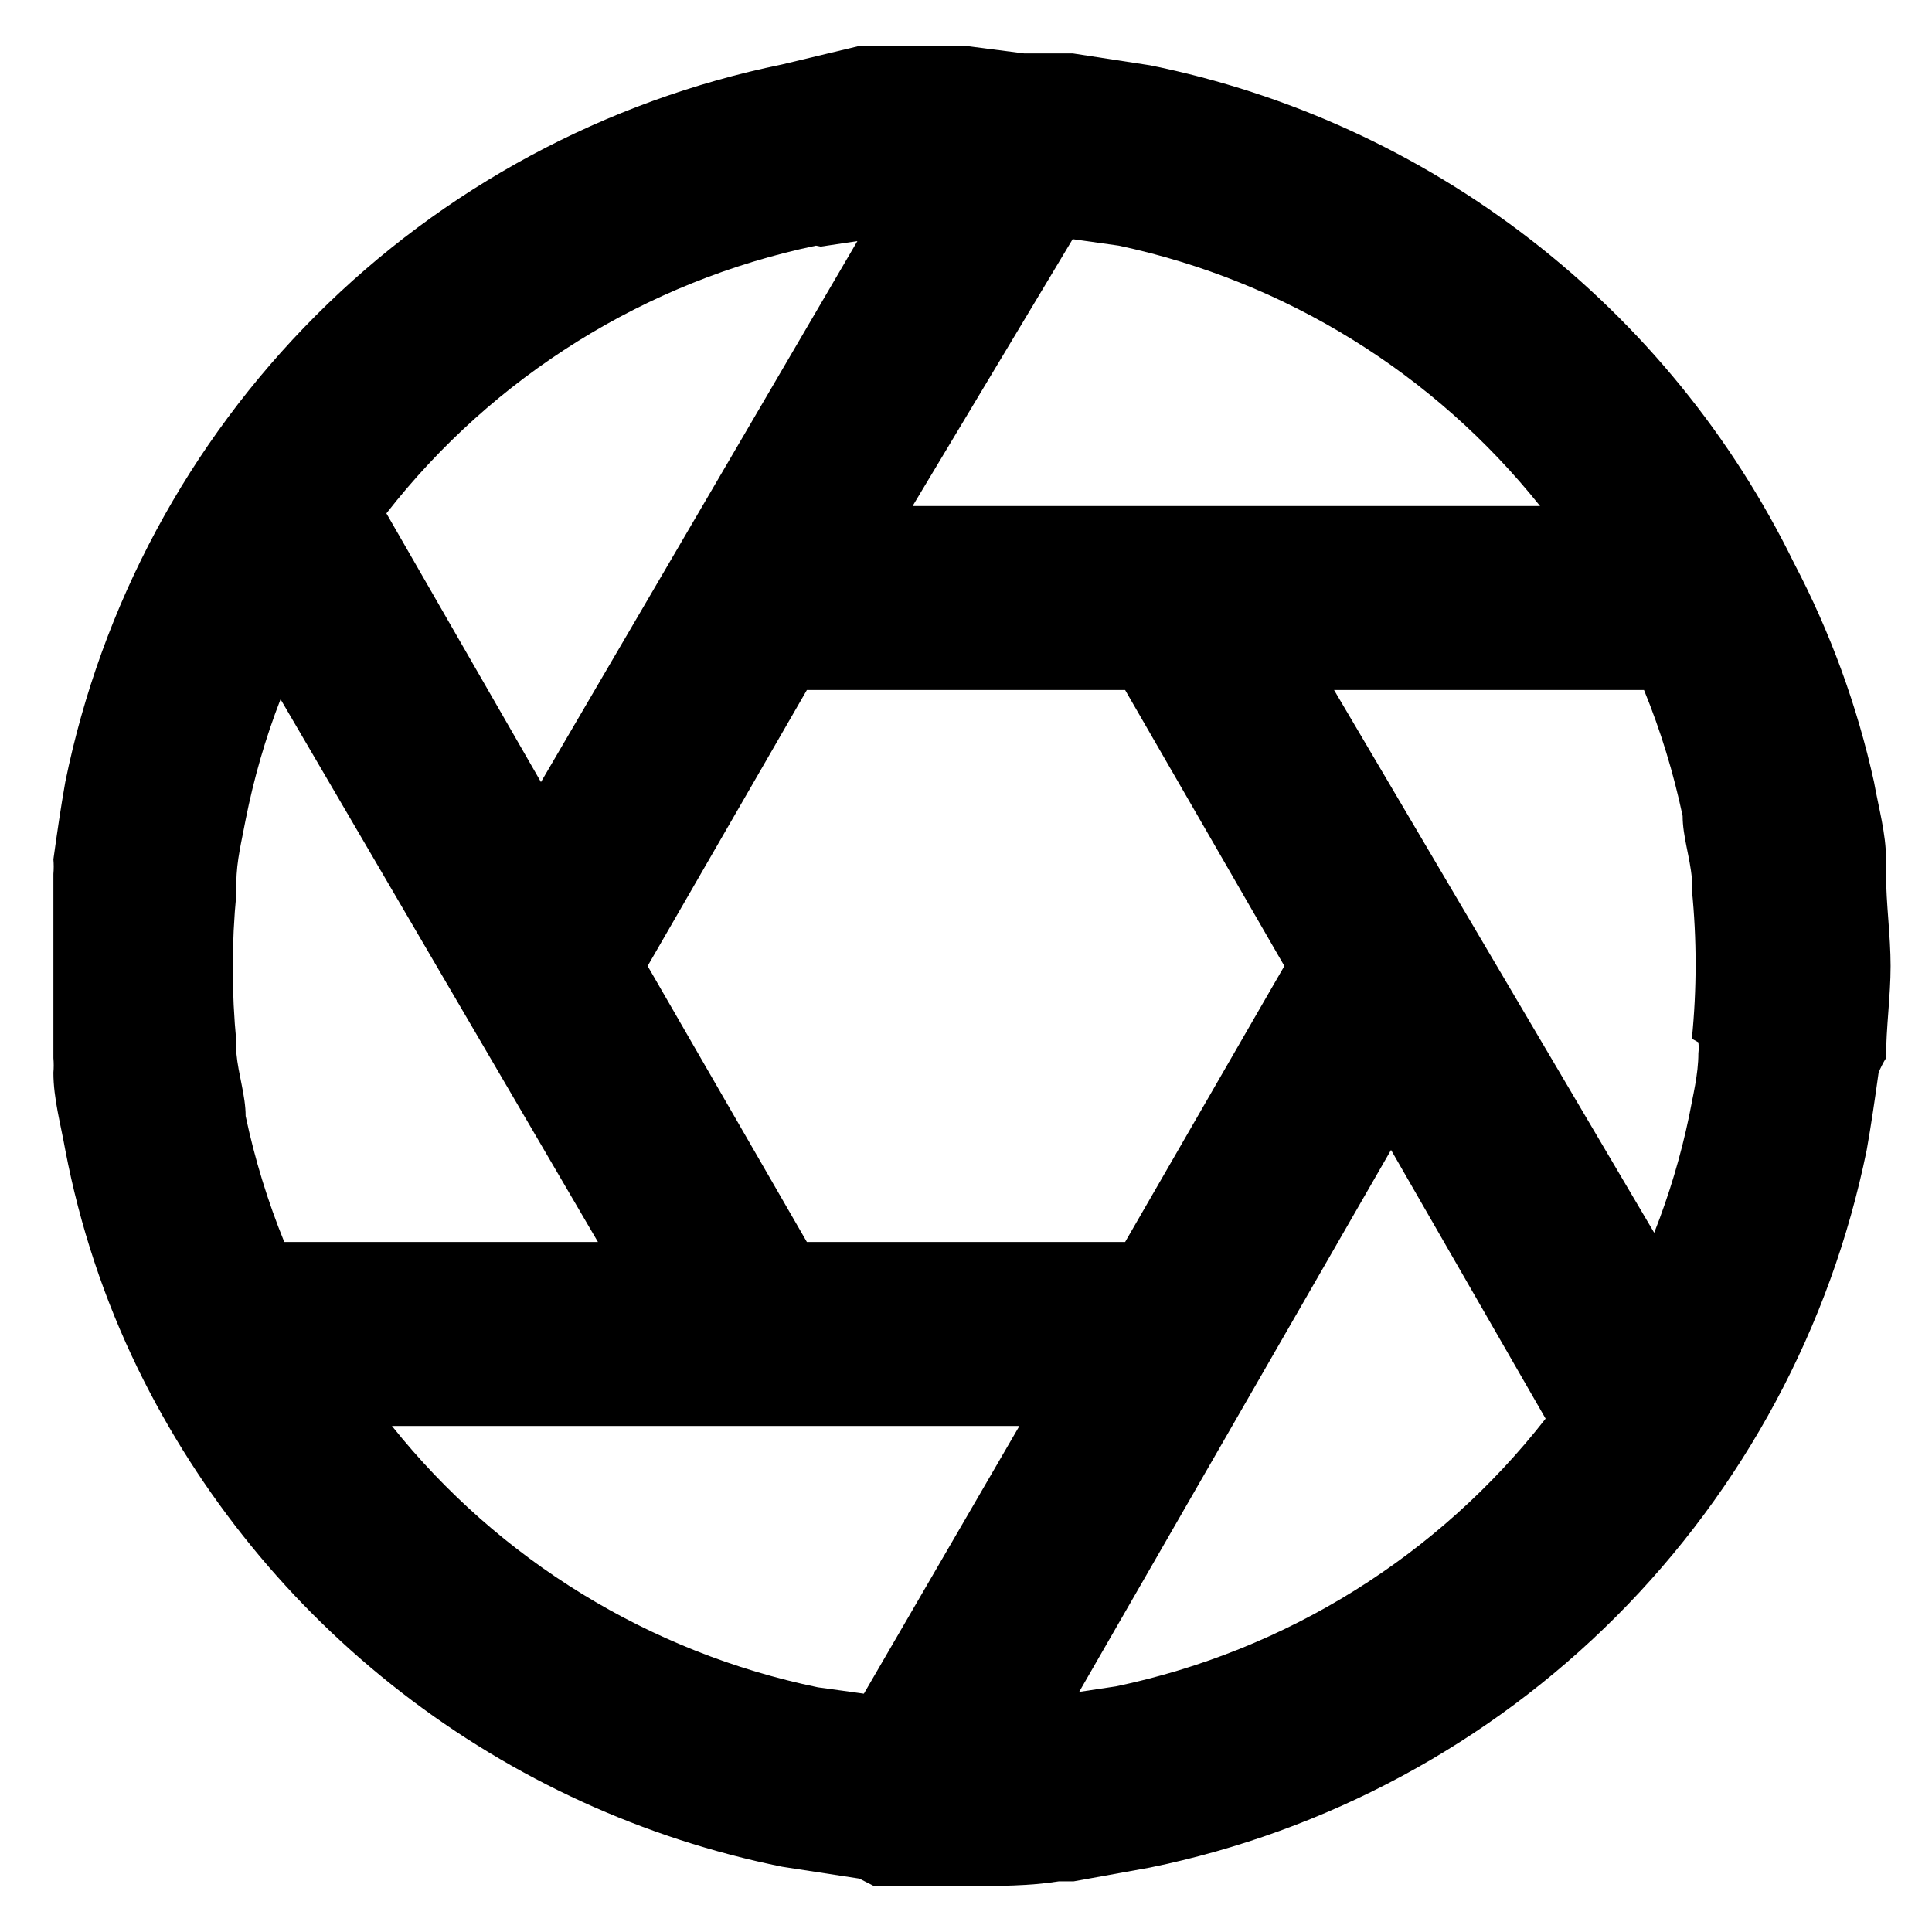 <svg width="14" height="14" viewBox="0 0 14 14" fill="none" xmlns="http://www.w3.org/2000/svg">
<path d="M13.667 6.333C13.664 6.298 13.664 6.262 13.667 6.227C13.667 6.04 13.613 5.853 13.58 5.667C13.458 5.114 13.263 4.581 13 4.08C12.551 3.161 11.896 2.358 11.087 1.733C10.278 1.107 9.336 0.676 8.333 0.473L7.773 0.387H7.667H7.473H7.42L7 0.333C6.773 0.333 6.547 0.333 6.333 0.333H6.227L5.667 0.467C4.387 0.729 3.212 1.362 2.289 2.286C1.365 3.211 0.734 4.386 0.473 5.667C0.44 5.853 0.413 6.04 0.387 6.227C0.39 6.262 0.39 6.298 0.387 6.333C0.387 6.553 0.387 6.78 0.387 7C0.387 7.22 0.387 7.453 0.387 7.667C0.39 7.702 0.39 7.738 0.387 7.773C0.387 7.96 0.44 8.147 0.473 8.333C0.578 8.883 0.755 9.417 1 9.92C1.449 10.839 2.104 11.642 2.913 12.267C3.722 12.893 4.664 13.324 5.667 13.527L6.227 13.613L6.333 13.667H6.56H6.653C6.773 13.667 6.887 13.667 7.007 13.667C7.233 13.667 7.46 13.667 7.673 13.633H7.78L8.333 13.533C9.613 13.271 10.788 12.638 11.711 11.714C12.634 10.789 13.266 9.614 13.527 8.333C13.56 8.147 13.587 7.96 13.613 7.773C13.628 7.736 13.646 7.701 13.667 7.667C13.667 7.447 13.7 7.22 13.7 7C13.7 6.78 13.667 6.547 13.667 6.333ZM7.773 1.733L8.107 1.78C9.312 2.037 10.391 2.704 11.16 3.667H6.613L7.773 1.733ZM5.947 1.787L6.213 1.747L3.92 5.667L2.8 3.72C3.576 2.726 4.679 2.038 5.913 1.78L5.947 1.787ZM2.06 9C1.94 8.705 1.846 8.399 1.78 8.087C1.78 7.94 1.727 7.787 1.713 7.633C1.71 7.607 1.71 7.58 1.713 7.553C1.678 7.194 1.678 6.832 1.713 6.473C1.71 6.447 1.71 6.42 1.713 6.393C1.713 6.24 1.753 6.087 1.78 5.94C1.839 5.642 1.923 5.35 2.033 5.067L4.333 9H2.06ZM6.26 12.273L5.927 12.227C4.708 11.975 3.617 11.305 2.84 10.333H7.387L6.26 12.273ZM5.847 9L4.693 7L5.847 5H8.153L9.307 7L8.153 9H5.847ZM8.087 12.22L7.82 12.26L10.08 8.333L11.2 10.28C10.424 11.274 9.321 11.962 8.087 12.22ZM12.307 7.553C12.31 7.58 12.31 7.607 12.307 7.633C12.307 7.787 12.267 7.94 12.24 8.087C12.18 8.376 12.095 8.659 11.987 8.933L9.667 5H11.913C12.034 5.295 12.127 5.601 12.193 5.913C12.193 6.06 12.247 6.213 12.26 6.367C12.263 6.393 12.263 6.42 12.26 6.447C12.296 6.806 12.296 7.168 12.26 7.527L12.307 7.553Z" fill="black"/>
</svg>
